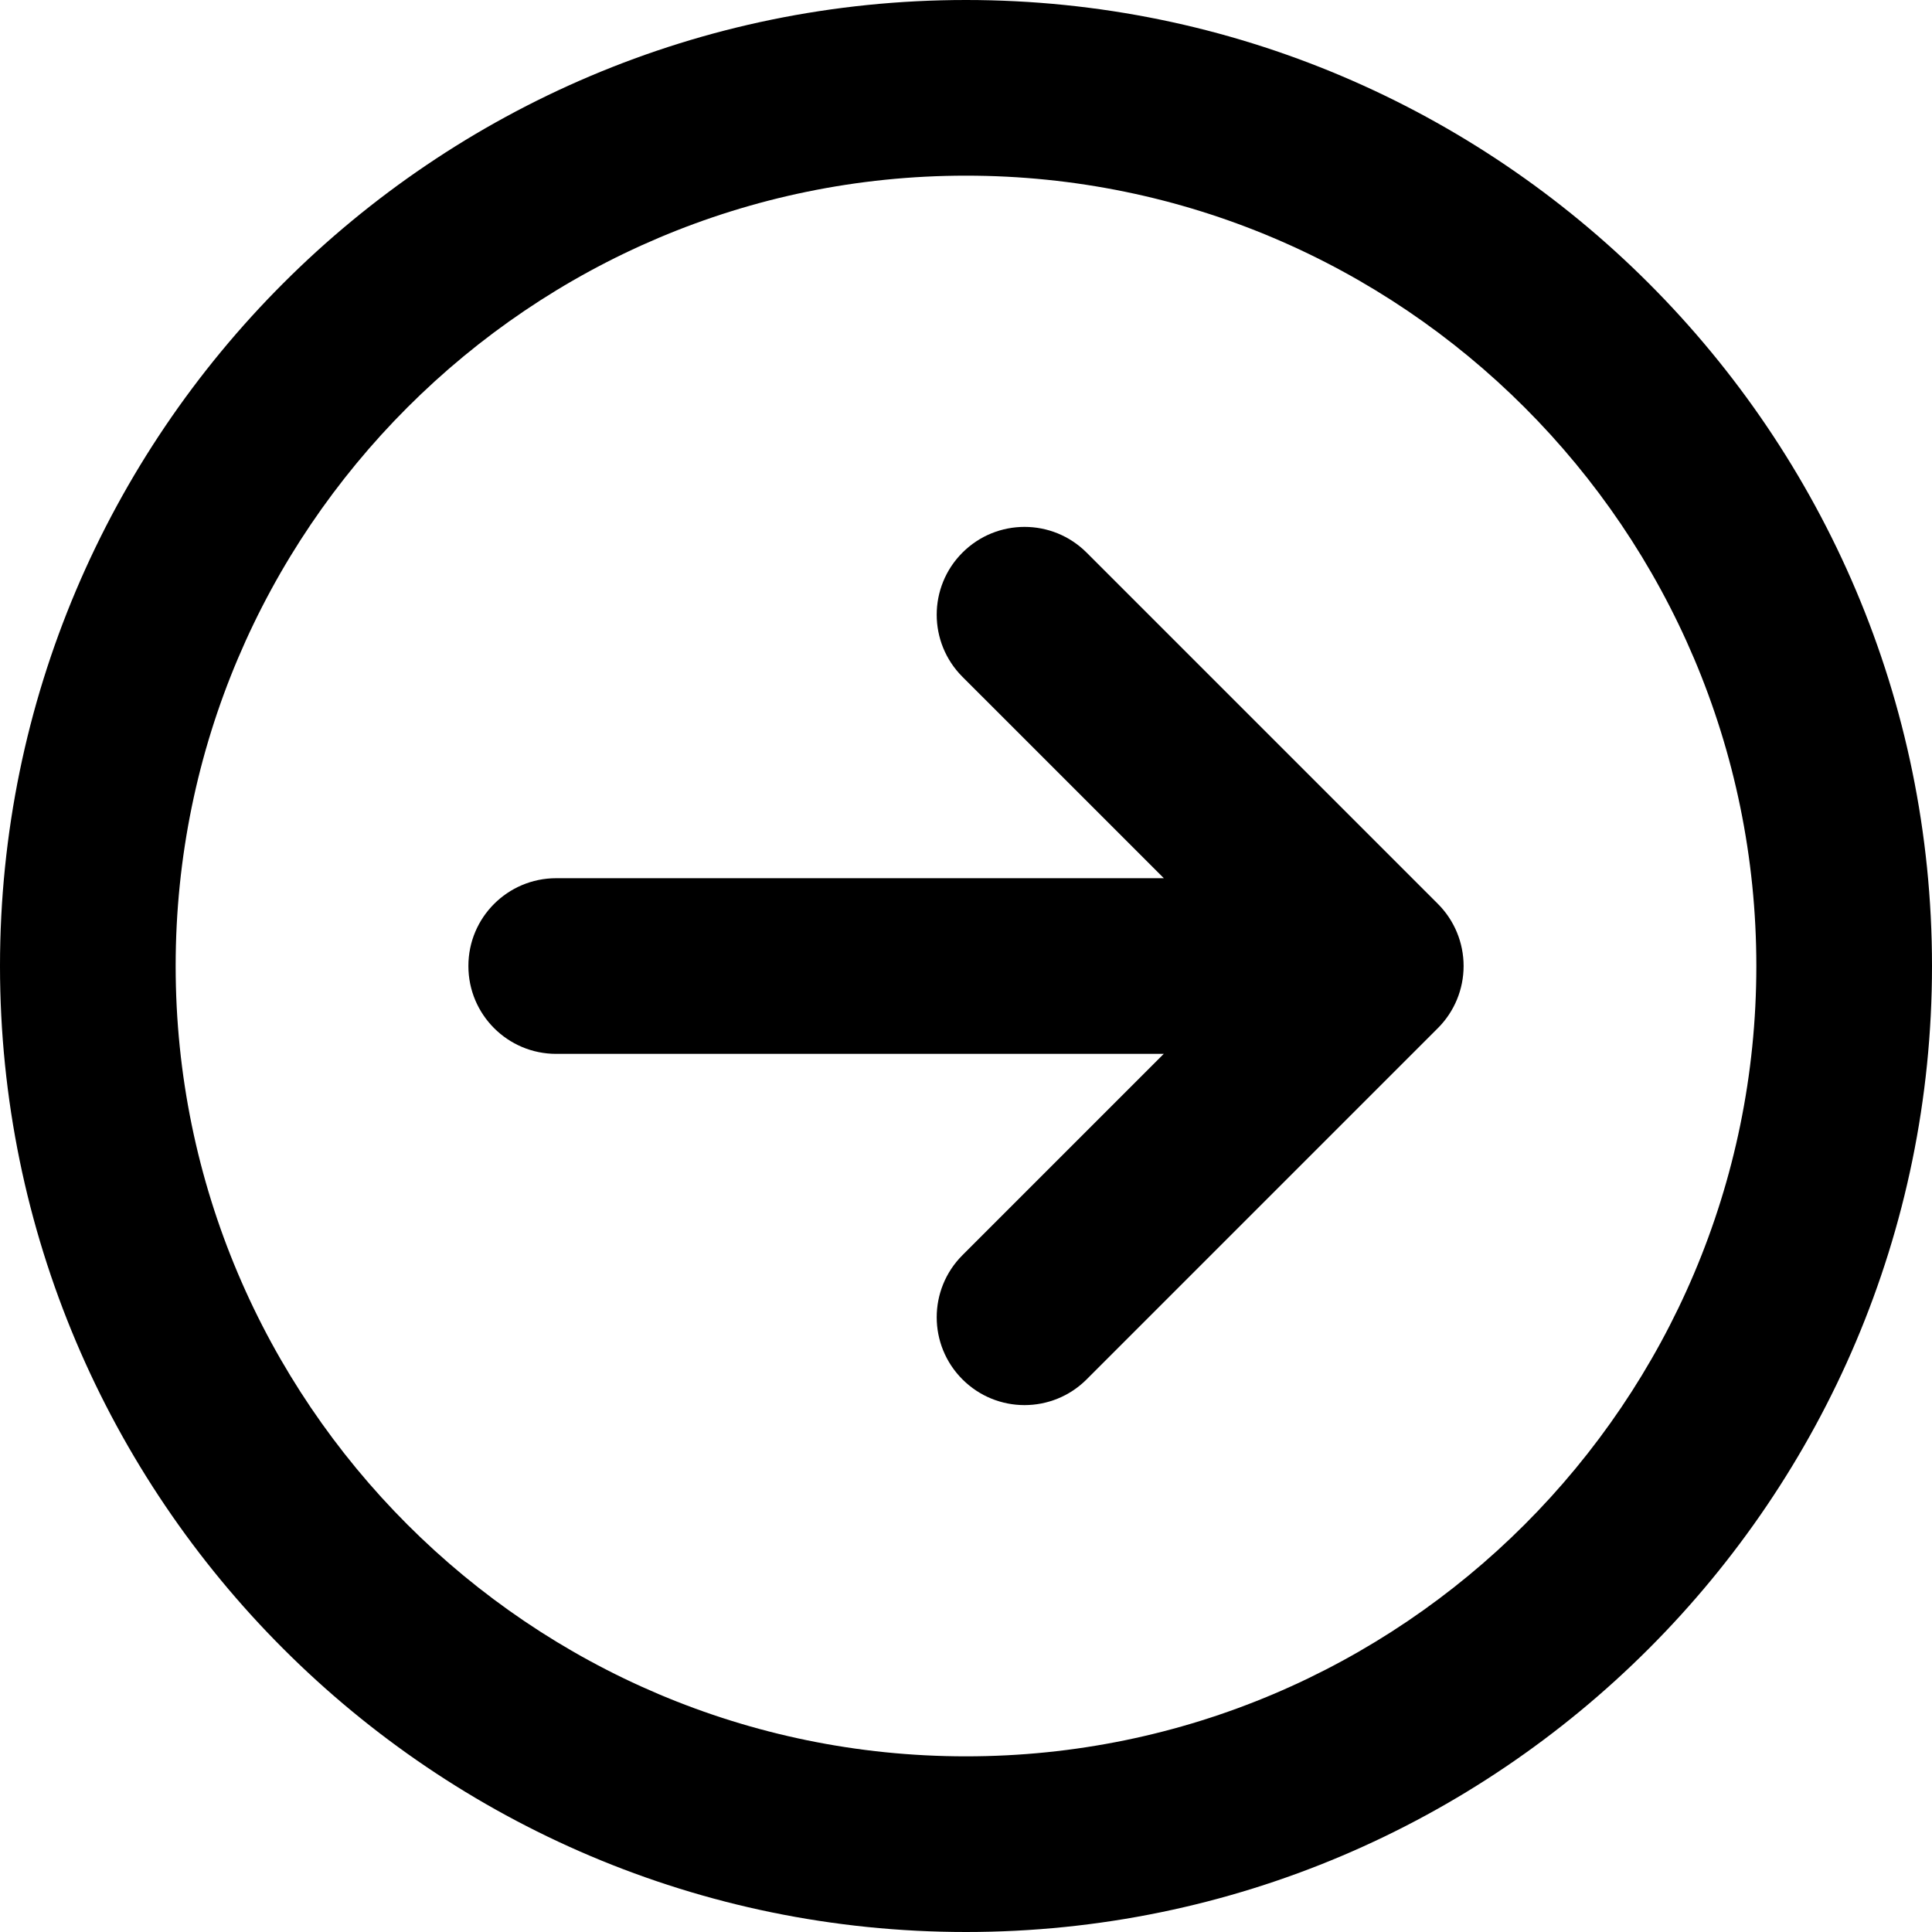 <svg width="25" height="25" viewBox="0 0 25 25" fill="none" xmlns="http://www.w3.org/2000/svg">
<g clip-path="url(#clip0_27_7)">
<path d="M12.5 0C5.607 0 0 5.608 0 12.5C0 19.392 5.607 25 12.5 25C19.392 25 25 19.392 25 12.5C25 5.608 19.392 0 12.5 0ZM12.5 22.727C6.861 22.727 2.273 18.139 2.273 12.5C2.273 6.861 6.861 2.273 12.5 2.273C18.139 2.273 22.727 6.861 22.727 12.5C22.727 18.139 18.139 22.727 12.5 22.727Z" fill="black"/>
<path d="M14.061 7.151C13.617 6.707 12.898 6.707 12.454 7.151C12.01 7.595 12.01 8.314 12.454 8.758L15.06 11.364L7.197 11.364C6.569 11.364 6.06 11.873 6.061 12.501C6.061 13.128 6.569 13.637 7.197 13.637L15.059 13.637L12.454 16.242C12.01 16.686 12.01 17.405 12.454 17.849C12.676 18.071 12.967 18.182 13.257 18.182C13.548 18.182 13.839 18.071 14.061 17.849L18.606 13.304C18.82 13.09 18.939 12.801 18.939 12.5C18.939 12.199 18.82 11.91 18.607 11.697L14.061 7.151Z" fill="black"/>
</g>
<defs>
<clipPath id="clip0_27_7">
<rect width="25" height="25" fill="white"/>
</clipPath>
</defs>
</svg>
